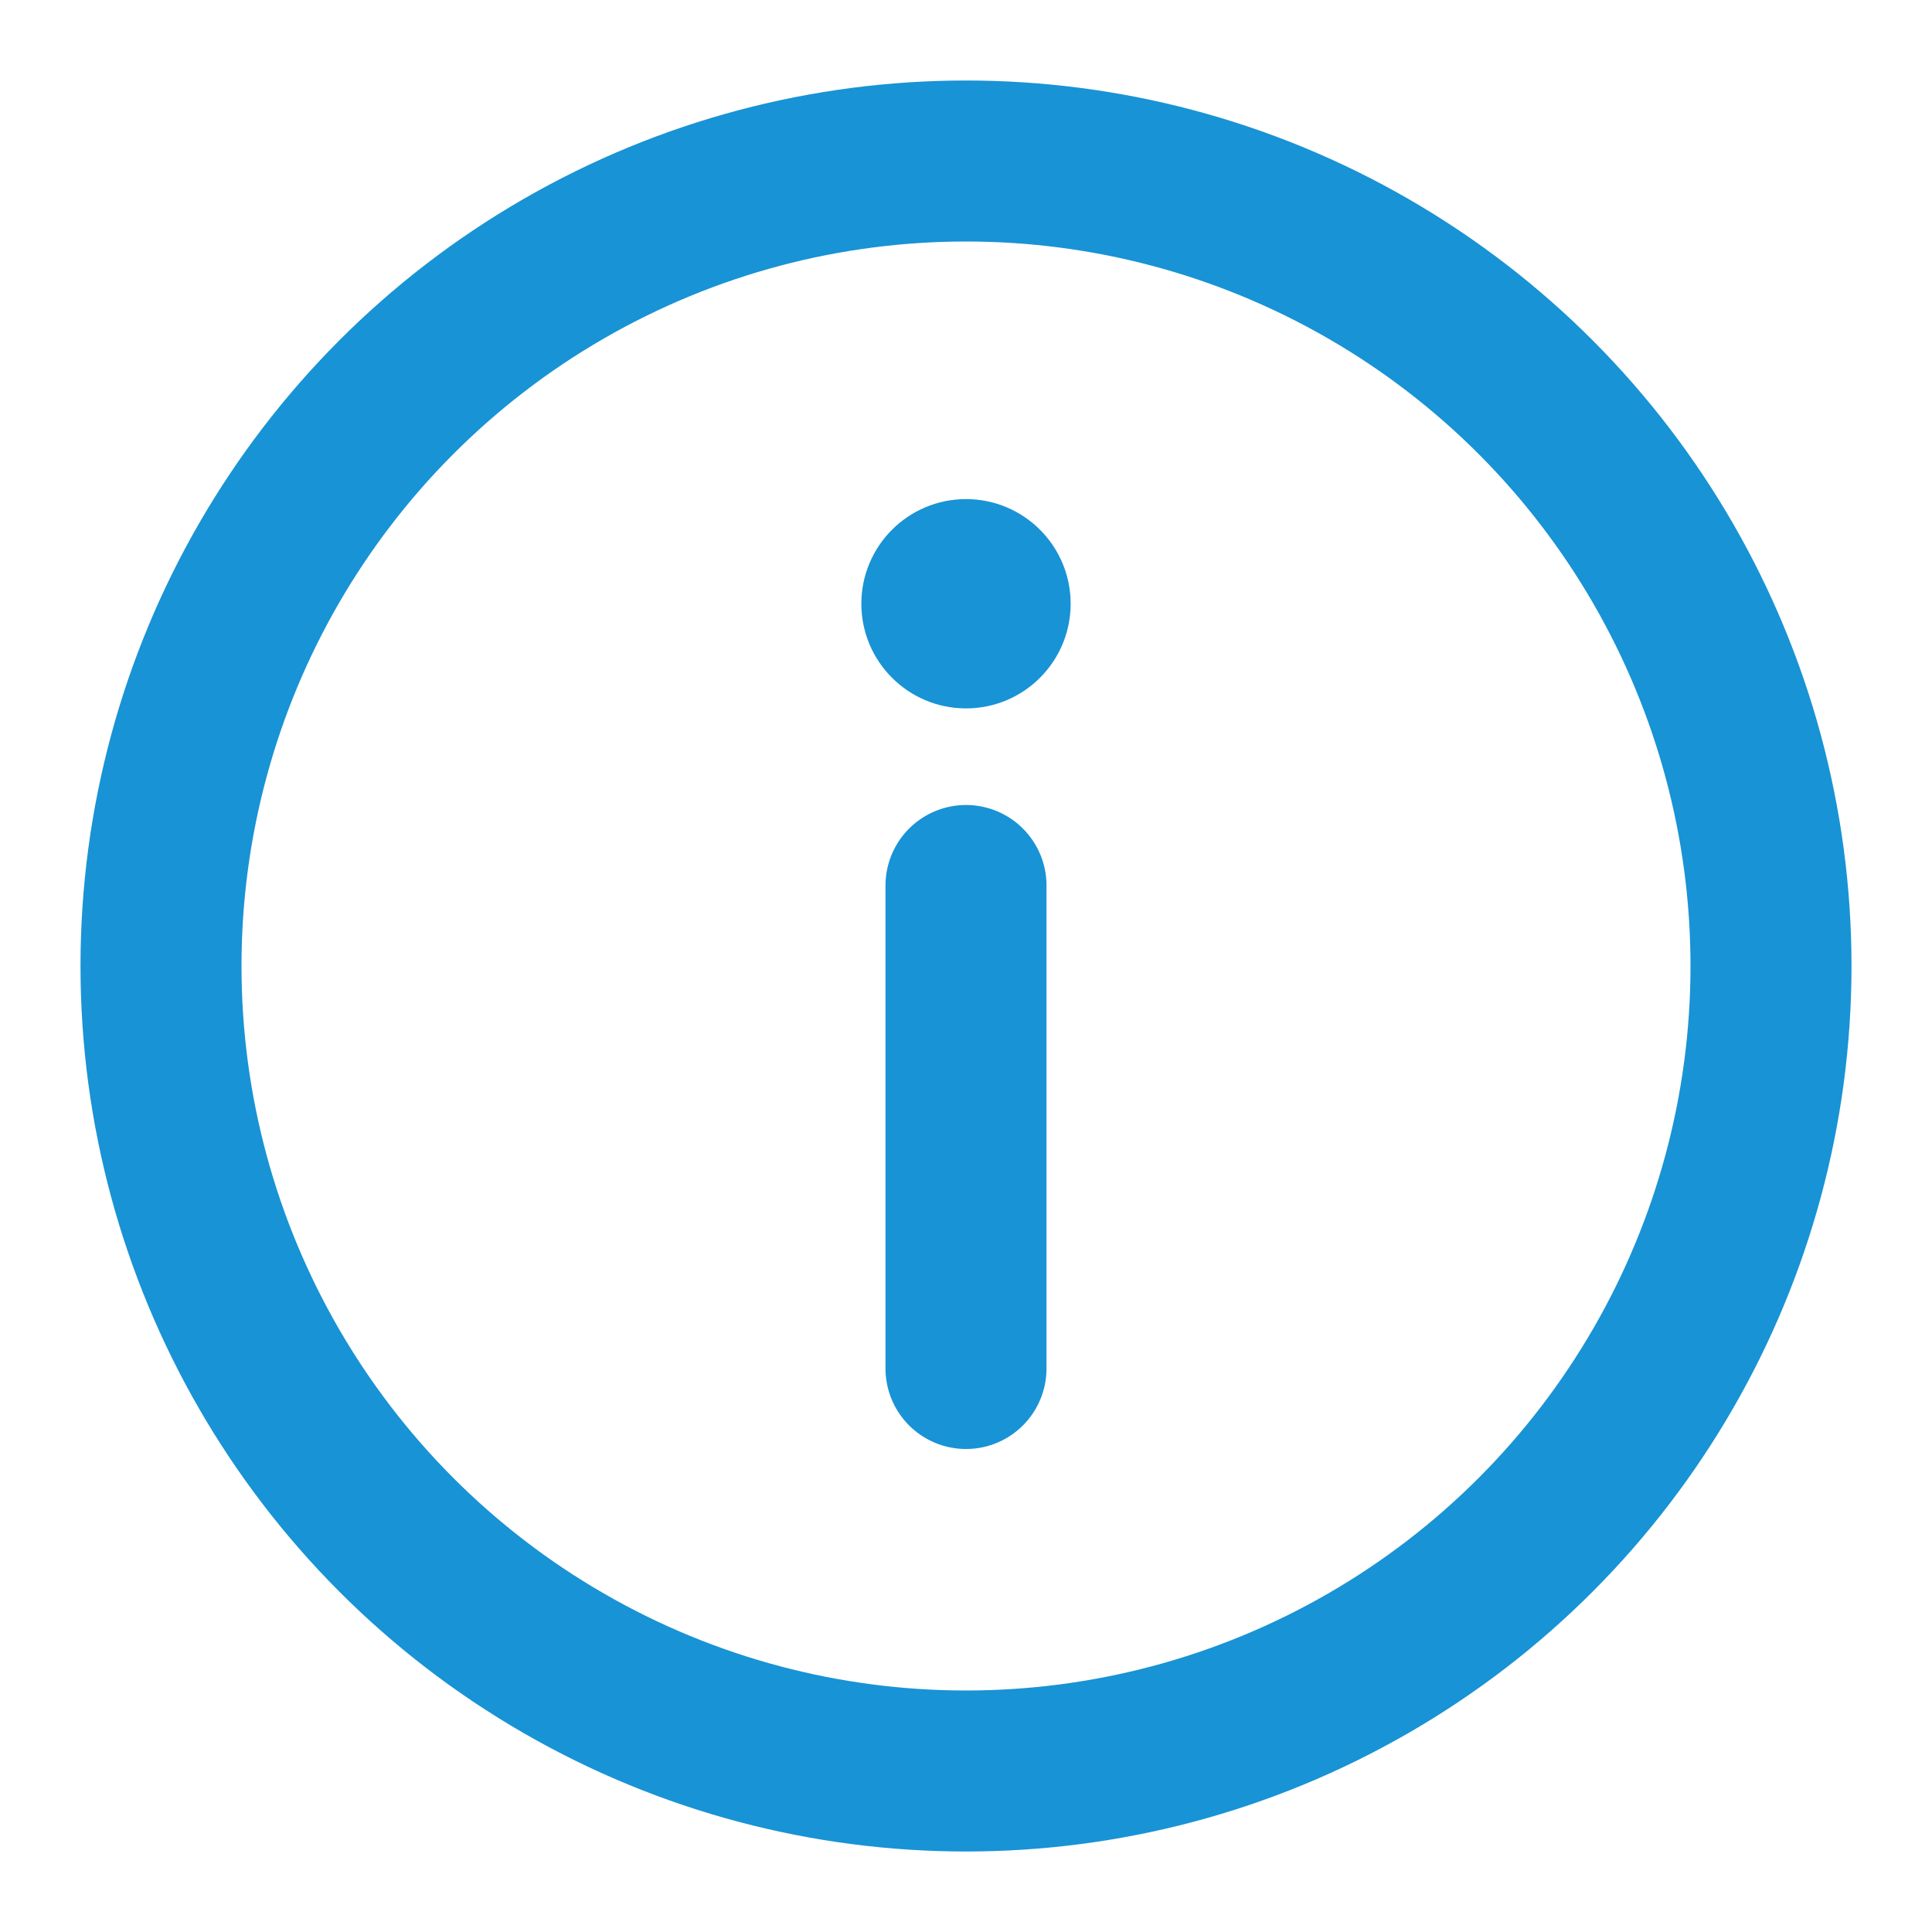 <svg viewBox="0 0 24 24" fill="none" xmlns="http://www.w3.org/2000/svg"><g id="SVGRepo_bgCarrier" stroke-width="0"></g><g id="SVGRepo_tracerCarrier" stroke-linecap="round" stroke-linejoin="round"></g><g id="SVGRepo_iconCarrier"> <circle cx="12" cy="12" r="10" stroke="#1893D5" stroke-width="2"></circle> <path d="M12 17V11" stroke="#1893D5" stroke-width="2" stroke-linecap="round"></path> <circle cx="1" cy="1" r="1.3" transform="matrix(1 0 0 -1 11 8.5)" fill="#1893D5"></circle> </g></svg>